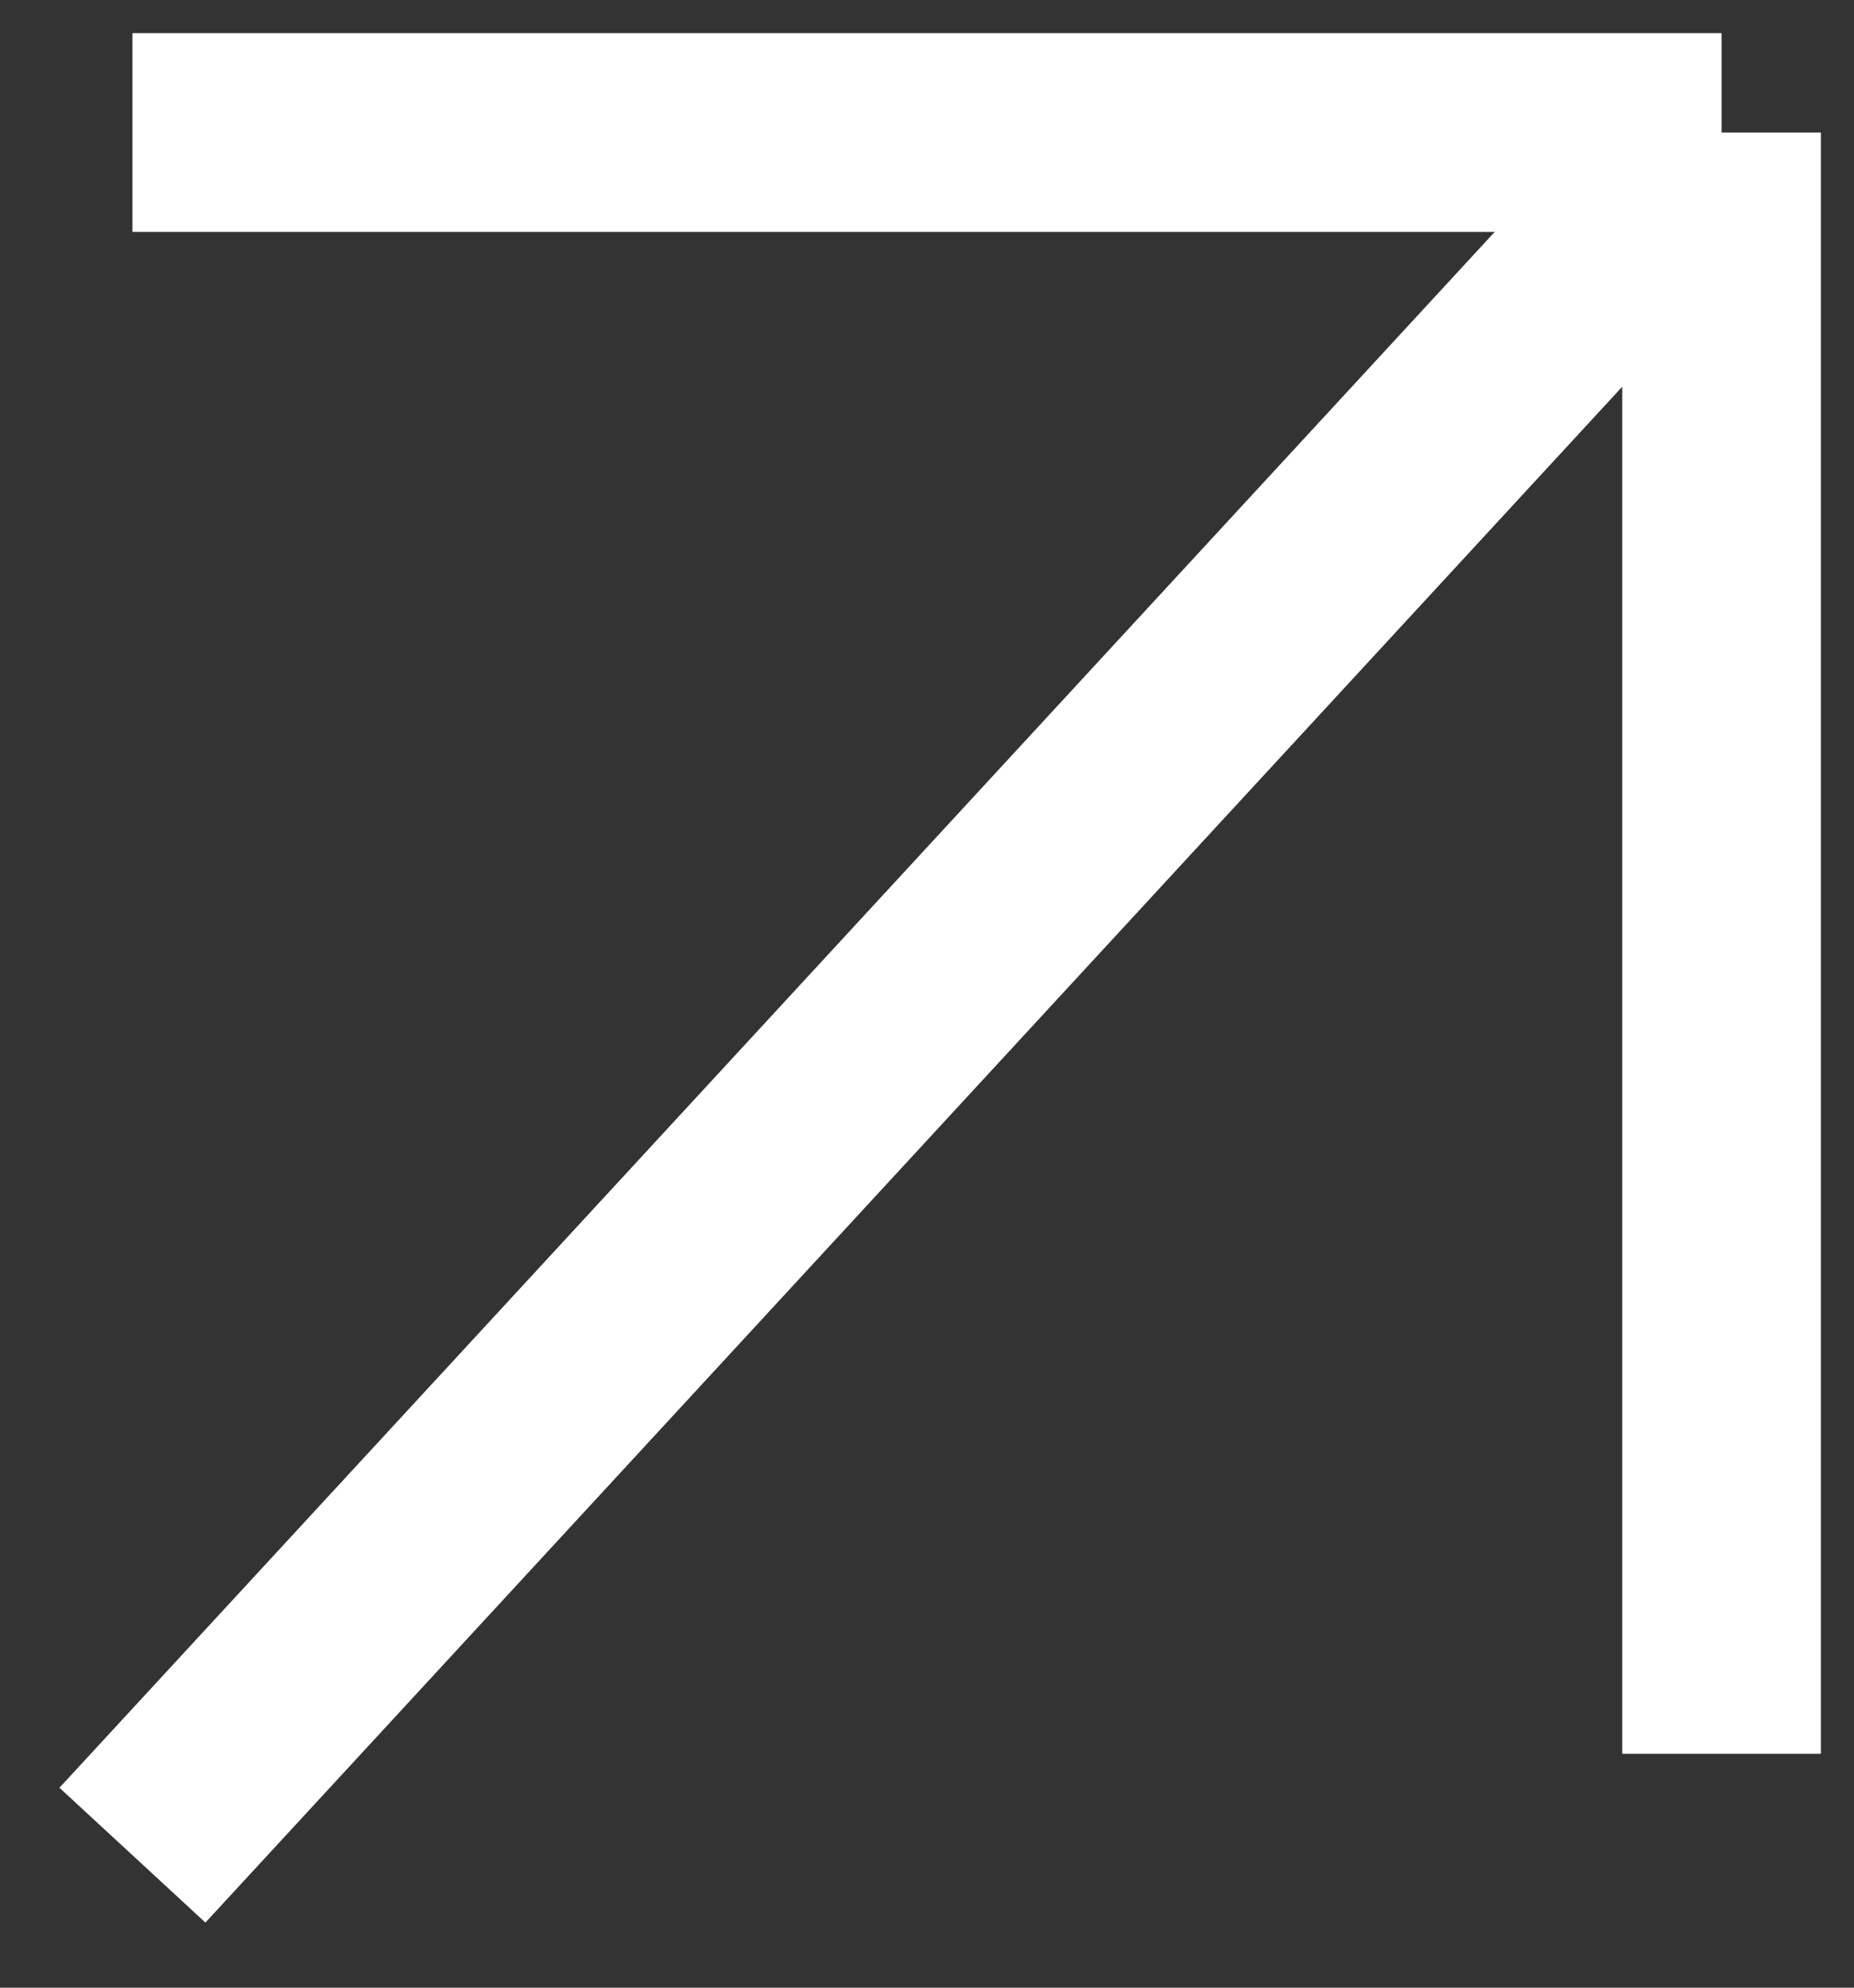 <svg width="14" height="15" viewBox="0 0 14 15" fill="none" xmlns="http://www.w3.org/2000/svg">
<rect x="0" y="0" width="14" height="15" fill="#333333" stroke="none"/>
<path d="M1 1H13M13 1V13.235M13 1L1 14" stroke="white" stroke-width="1.5"/>
</svg>
